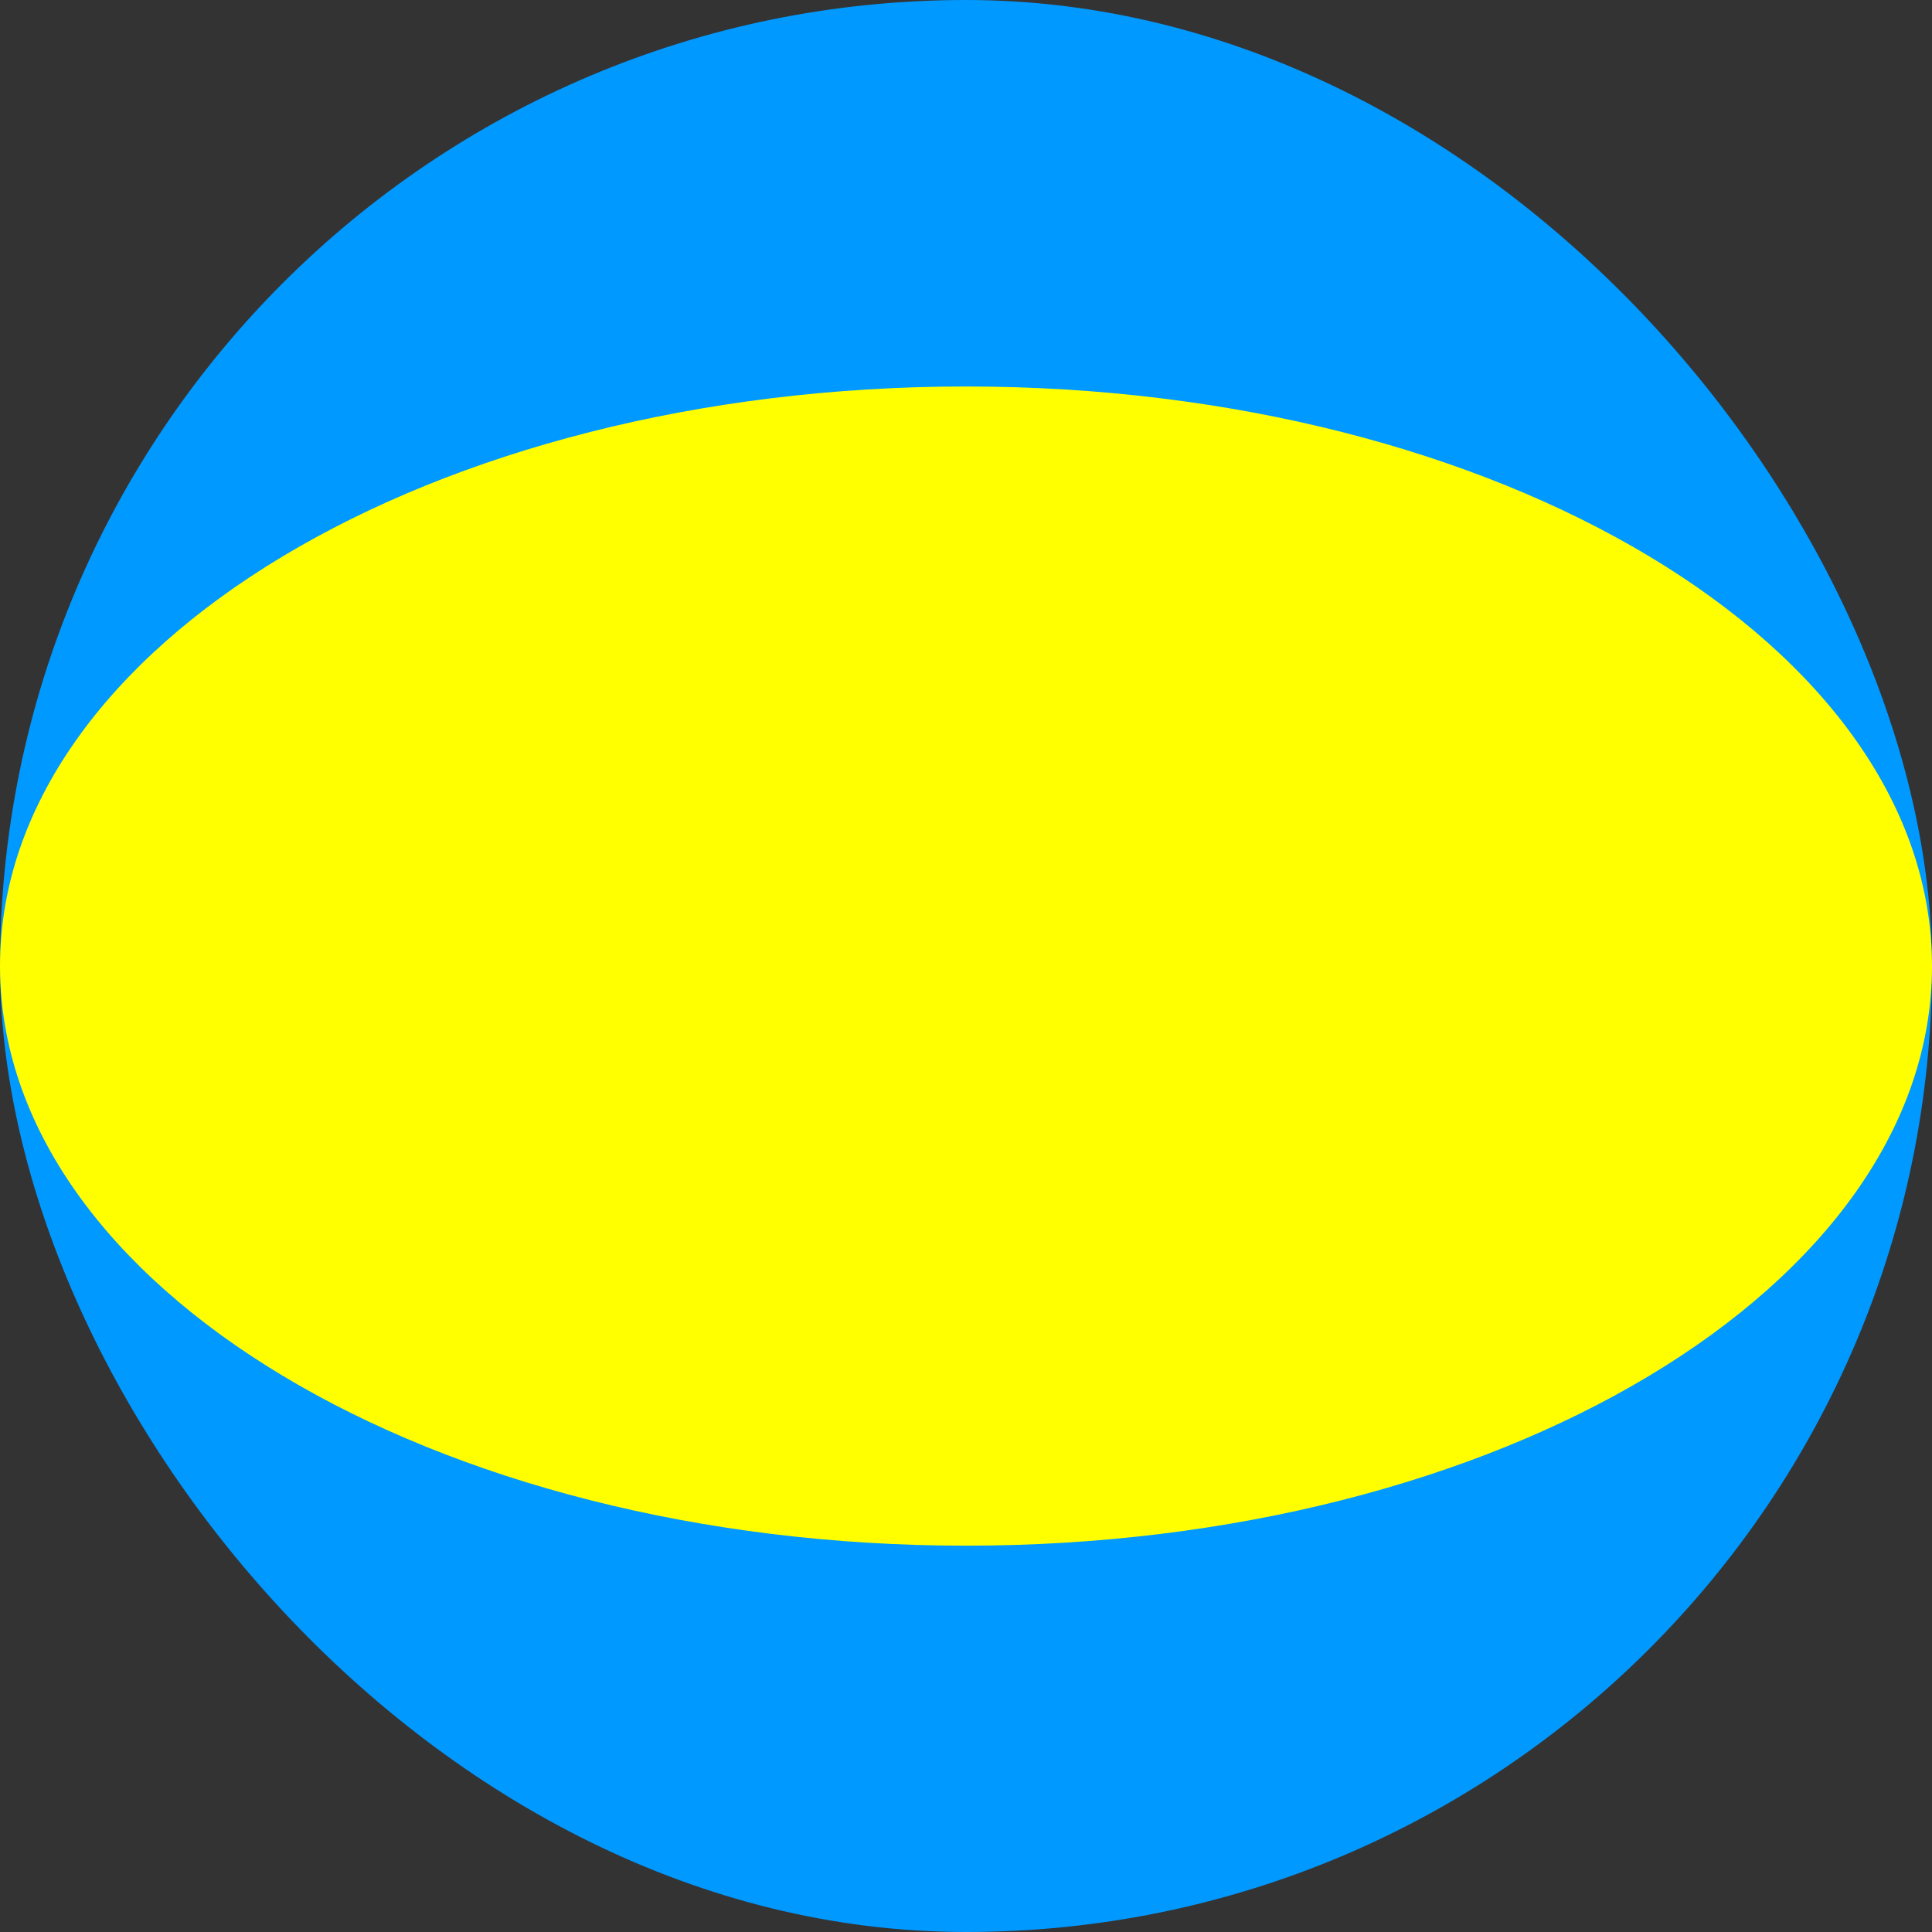 <svg width="24" height="24" viewBox="0 0 24 24" fill="none" xmlns="http://www.w3.org/2000/svg">
<rect x="0" y="0" width="24" height="24" fill="#333333" stroke="none"/>
<g clip-path="url(#clip0_358_13813)">
<path d="M30 0H-6V24H30V0Z" fill="#0099FF"/>
<path d="M12 19.201C18.627 19.201 24 15.977 24 12.001C24 8.024 18.627 4.801 12 4.801C5.373 4.801 0 8.024 0 12.001C0 15.977 5.373 19.201 12 19.201Z" fill="#FFFF00"/>
</g>
<defs>
<clipPath id="clip0_358_13813">
<rect width="24" height="24" rx="12" fill="white"/>
</clipPath>
</defs>
</svg>
